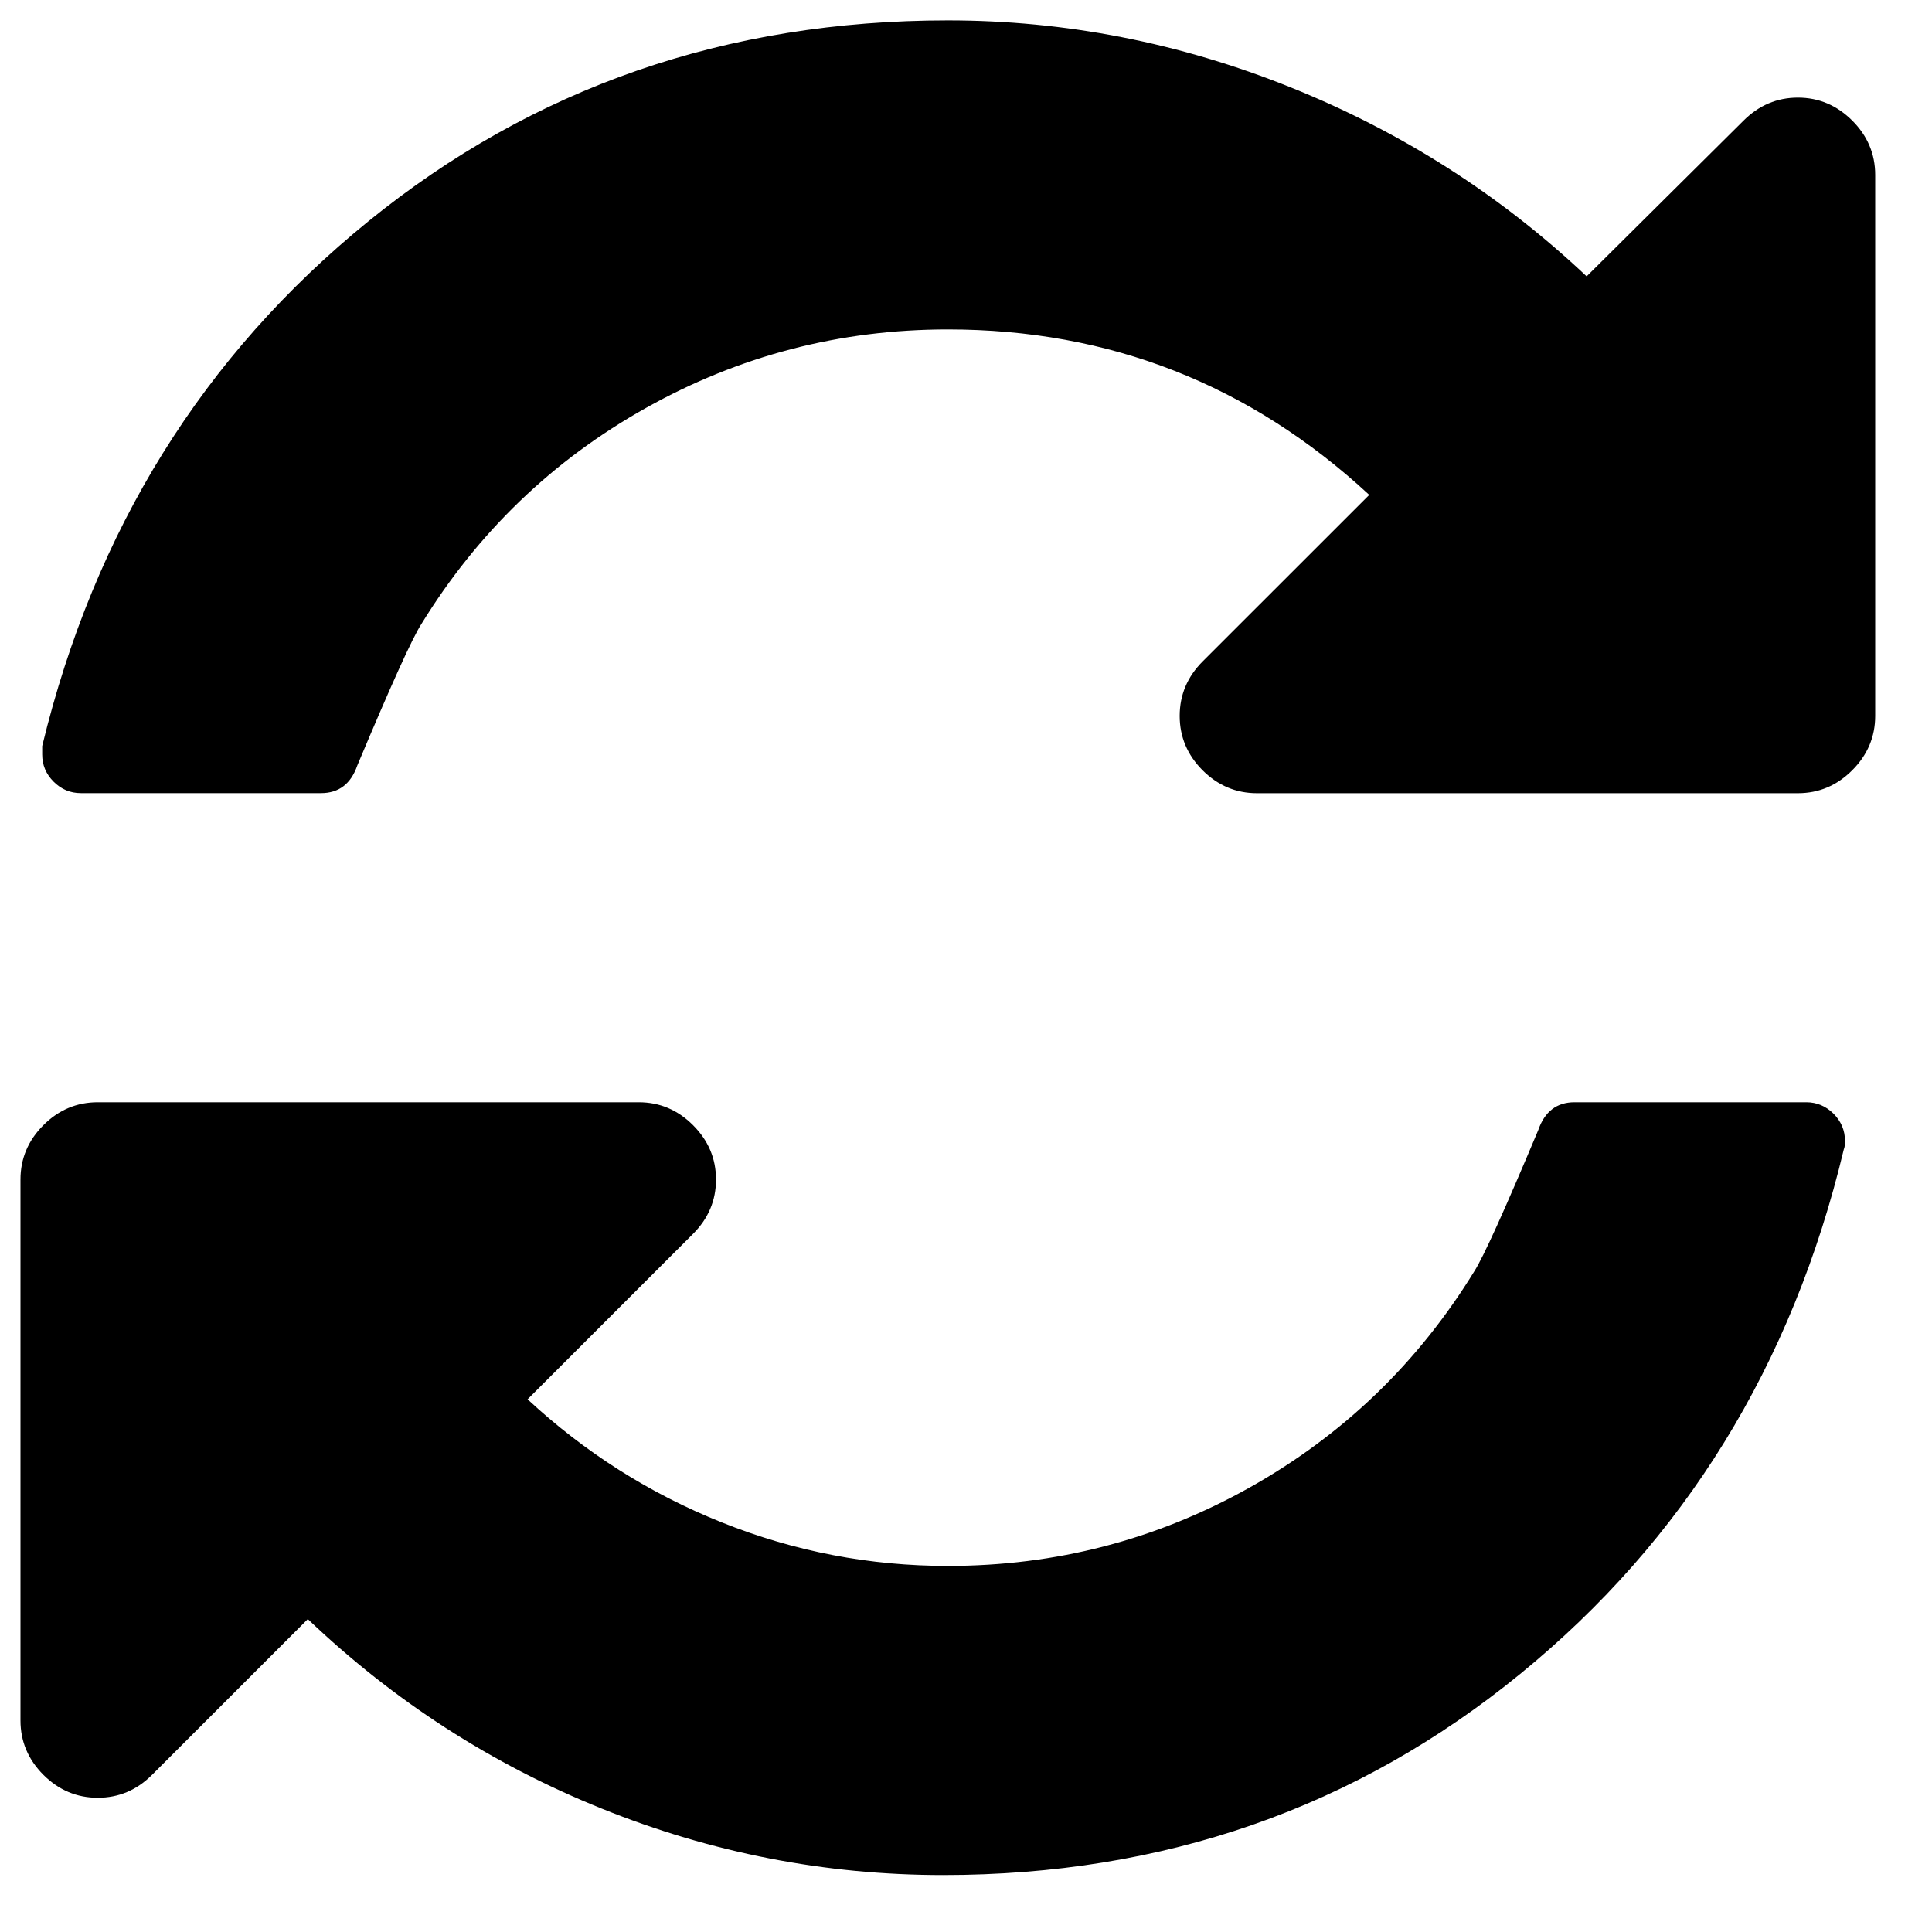 <svg width="25" height="25" viewBox="0 0 25 25" fill="none" xmlns="http://www.w3.org/2000/svg">
<g clip-path="url(#clip0_121_16)">
<path d="M23.968 1.56C23.77 1.363 23.536 1.263 23.265 1.263C22.994 1.263 22.76 1.363 22.562 1.56L20.531 3.576C19.416 2.524 18.14 1.709 16.703 1.131C15.265 0.553 13.786 0.264 12.265 0.264C9.4 0.264 6.9 1.131 4.765 2.865C2.629 4.6 1.223 6.862 0.546 9.654V9.763C0.546 9.899 0.595 10.016 0.694 10.115C0.793 10.214 0.91 10.263 1.046 10.263H4.155C4.384 10.263 4.541 10.144 4.624 9.904C5.061 8.863 5.337 8.253 5.452 8.076C6.181 6.889 7.15 5.956 8.358 5.279C9.567 4.602 10.869 4.263 12.265 4.263C14.359 4.263 16.176 4.977 17.718 6.404L15.561 8.56C15.364 8.758 15.265 8.993 15.265 9.264C15.265 9.534 15.364 9.769 15.561 9.967C15.76 10.165 15.994 10.264 16.265 10.264H23.265C23.536 10.264 23.77 10.165 23.968 9.967C24.166 9.769 24.265 9.534 24.265 9.264V2.263C24.265 1.993 24.166 1.758 23.968 1.56Z" fill="currentColor"/>
<path d="M23.374 14.263H20.374C20.145 14.263 19.988 14.383 19.905 14.623C19.468 15.664 19.192 16.273 19.077 16.451C18.348 17.638 17.379 18.57 16.171 19.248C14.963 19.925 13.661 20.263 12.265 20.263C11.254 20.263 10.28 20.076 9.343 19.701C8.405 19.326 7.567 18.794 6.827 18.107L8.968 15.966C9.166 15.768 9.265 15.534 9.265 15.263C9.265 14.992 9.166 14.758 8.968 14.56C8.77 14.362 8.536 14.263 8.265 14.263H1.265C0.994 14.263 0.759 14.362 0.561 14.56C0.364 14.758 0.265 14.992 0.265 15.263V22.263C0.265 22.534 0.364 22.768 0.561 22.966C0.76 23.164 0.994 23.263 1.265 23.263C1.536 23.263 1.77 23.164 1.968 22.966L3.983 20.951C5.098 22.013 6.366 22.831 7.788 23.404C9.21 23.977 10.682 24.263 12.202 24.263C15.057 24.263 17.546 23.396 19.671 21.661C21.796 19.927 23.192 17.664 23.859 14.872C23.869 14.852 23.874 14.815 23.874 14.763C23.874 14.628 23.825 14.511 23.726 14.411C23.627 14.313 23.509 14.263 23.374 14.263Z" fill="currentColor"/>
</g>
<defs>
<clipPath id="clip0_121_16">
<rect width="24" height="24" fill="white" transform="translate(0.265 0.264)"/>
</clipPath>
</defs>
</svg>
